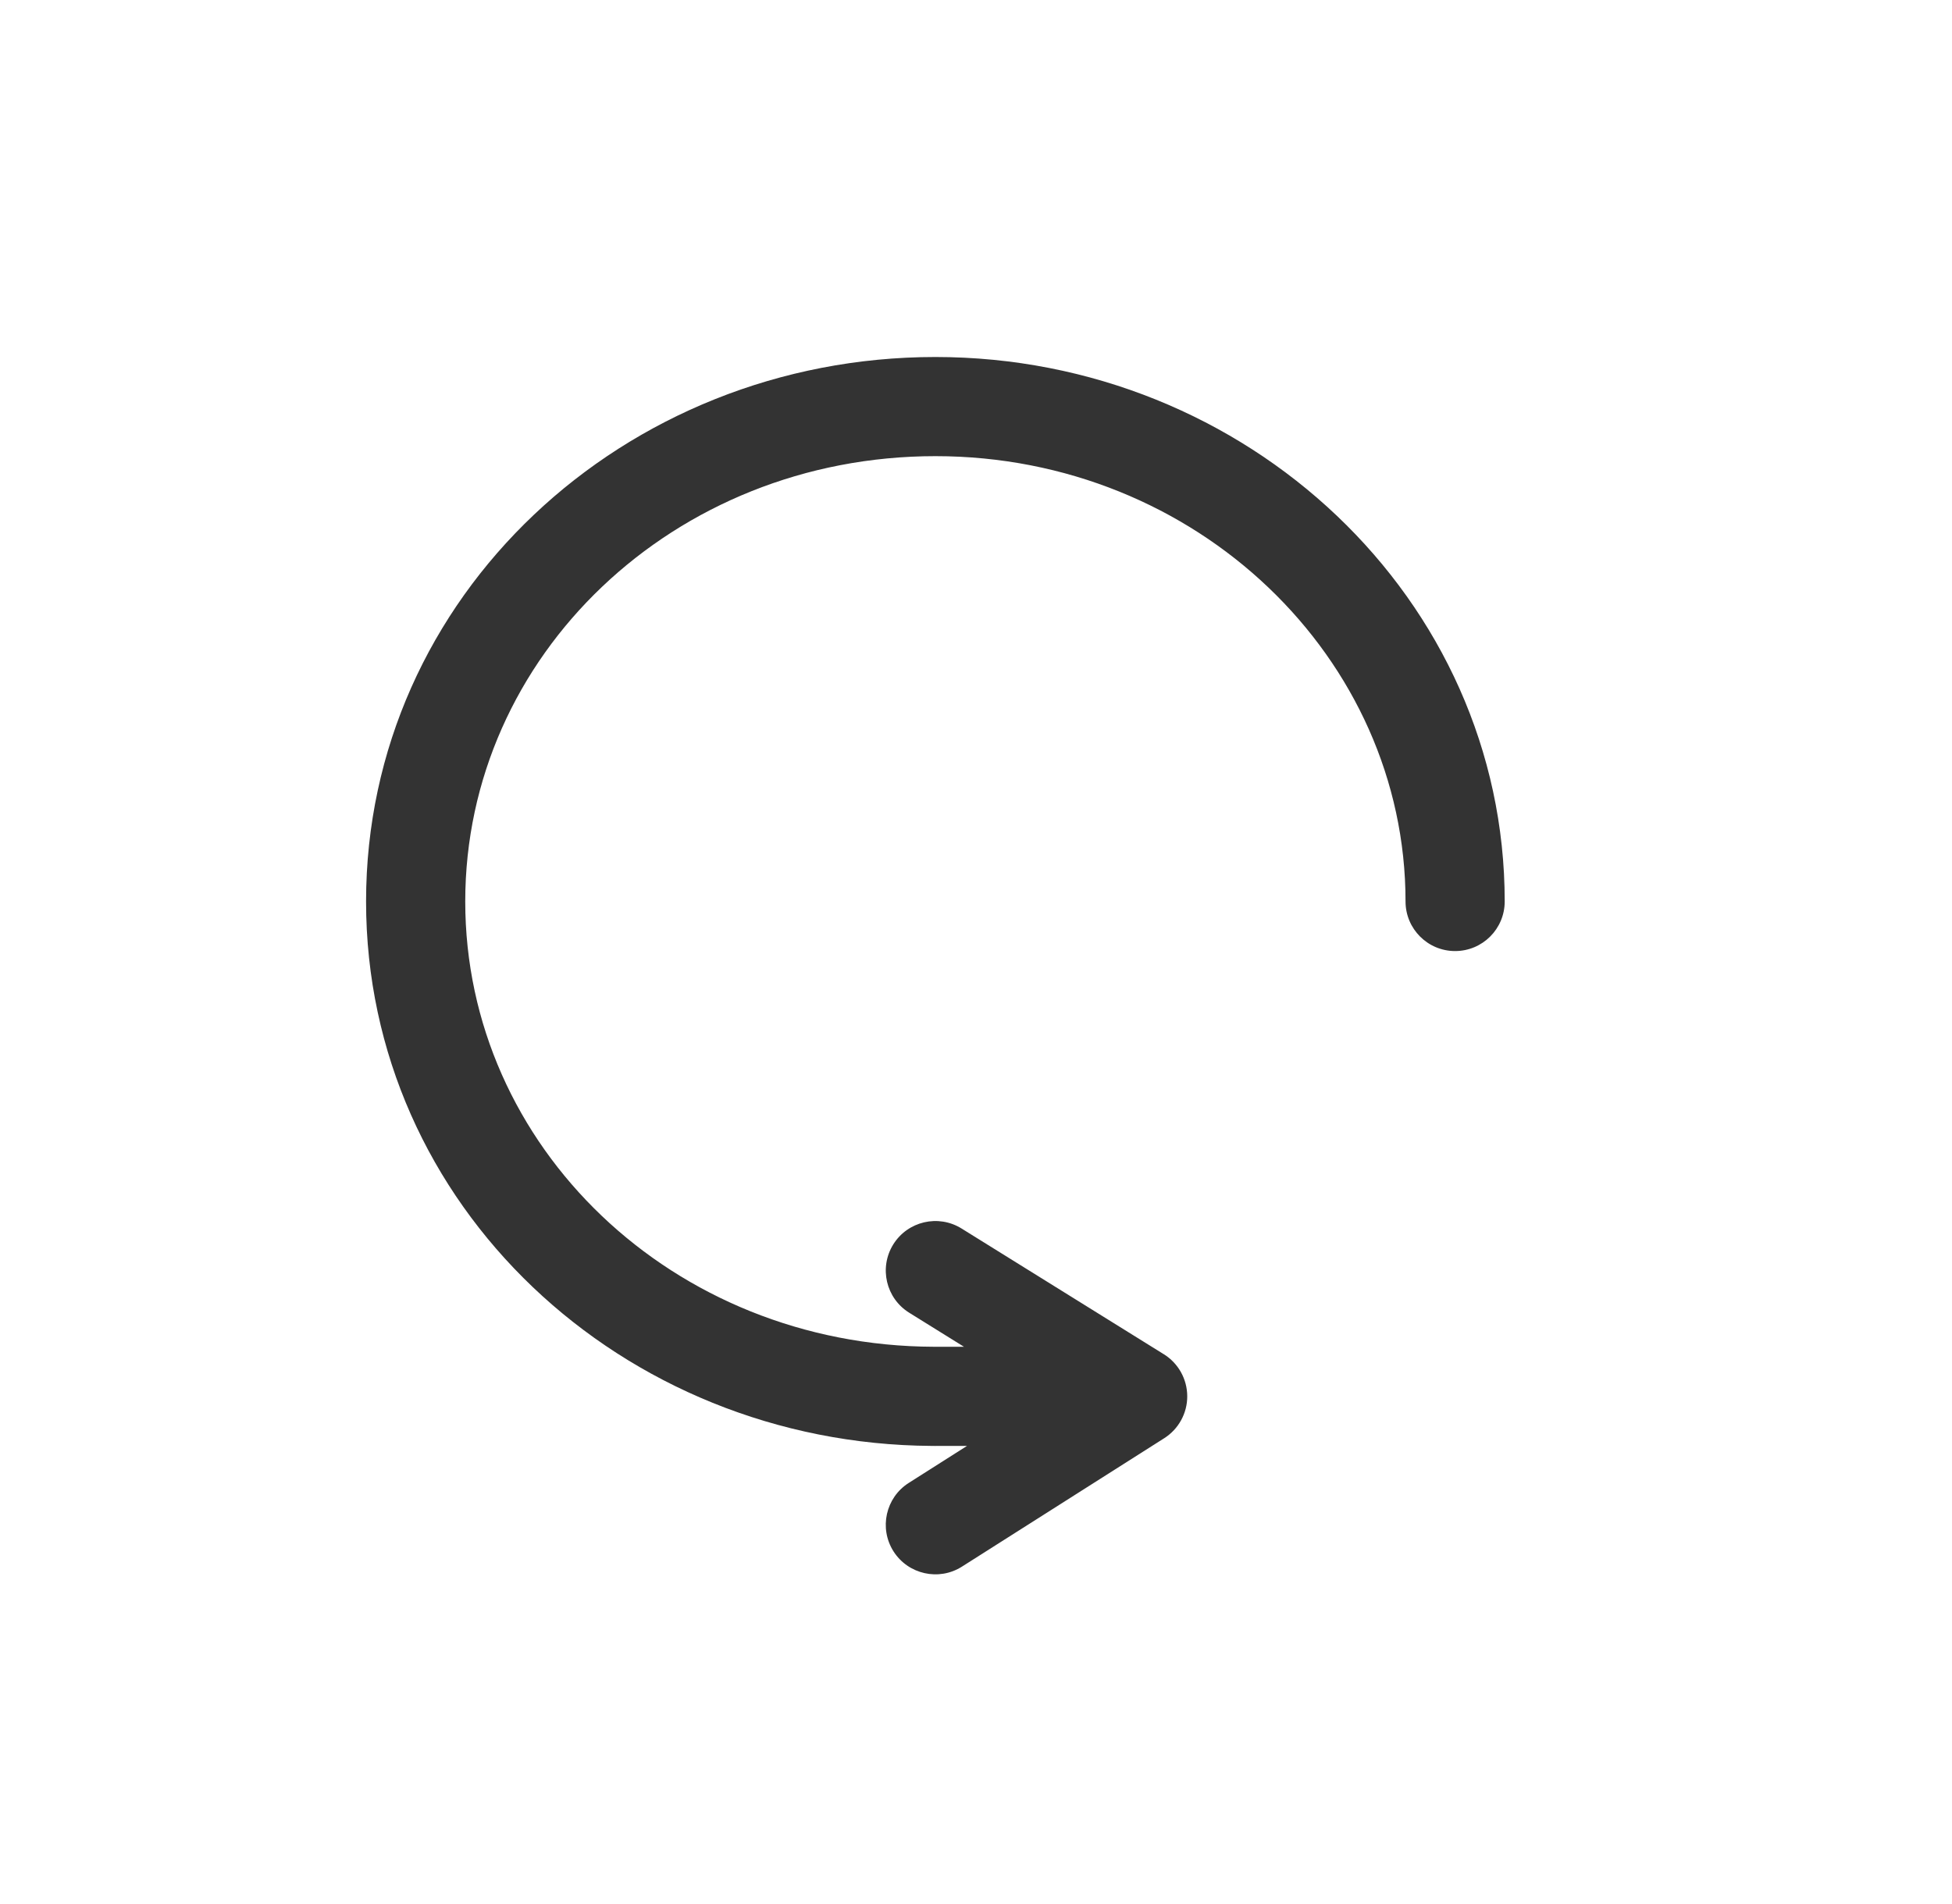 <svg width="41" height="40" viewBox="0 0 41 40" fill="none" xmlns="http://www.w3.org/2000/svg">
<path fill-rule="evenodd" clip-rule="evenodd" d="M19.647 9.583C14.151 9.583 9.772 13.776 9.772 18.938C9.772 24.09 14.133 28.276 19.613 28.293H19.614H19.616H19.619H19.621H19.623H19.625H19.628H19.631H19.633H19.636H19.639H19.642H19.644H19.647H19.651H19.654H19.657H19.66H19.663H19.667H19.671H19.674H19.678H19.681H19.685H19.689H19.693H19.697H19.701H19.705H19.709H19.714H19.718H19.723H19.727H19.732H19.736H19.741H19.746H19.75H19.755H19.76H19.765H19.77H19.776H19.781H19.786H19.791H19.797H19.802H19.808H19.813H19.819H19.825H19.83H19.836H19.842H19.848H19.854H19.86H19.866H19.872H19.878H19.885H19.891H19.897H19.904H19.91H19.917H19.924H19.93H19.937H19.944H19.951H19.957H19.964H19.971H19.978H19.985H19.993H20H20.007H20.015H20.022H20.029H20.037H20.044H20.052H20.059H20.067H20.075H20.082H20.09H20.098H20.106H20.114H20.122H20.13H20.138H20.146H20.154H20.163H20.171H20.179H20.187H20.196H20.204H20.213H20.221H20.23H20.238H20.247L19.097 27.578C18.608 27.274 18.459 26.632 18.762 26.143C19.066 25.655 19.708 25.505 20.197 25.809L24.445 28.45C24.75 28.639 24.935 28.972 24.937 29.33C24.939 29.688 24.756 30.022 24.454 30.214L20.205 32.912C19.72 33.22 19.076 33.076 18.767 32.591C18.459 32.105 18.603 31.461 19.088 31.153L20.311 30.376H20.309H20.3H20.291H20.282H20.273H20.264H20.256H20.247H20.238H20.23H20.221H20.213H20.204H20.196H20.187H20.179H20.171H20.163H20.154H20.146H20.138H20.13H20.122H20.114H20.106H20.098H20.09H20.082H20.075H20.067H20.059H20.052H20.044H20.037H20.029H20.022H20.015H20.007H20H19.993H19.985H19.978H19.971H19.964H19.957H19.951H19.944H19.937H19.93H19.924H19.917H19.91H19.904H19.897H19.891H19.885H19.878H19.872H19.866H19.86H19.854H19.848H19.842H19.836H19.83H19.825H19.819H19.813H19.808H19.802H19.797H19.791H19.786H19.781H19.776H19.77H19.765H19.76H19.755H19.75H19.746H19.741H19.736H19.732H19.727H19.723H19.718H19.714H19.709H19.705H19.701H19.697H19.693H19.689H19.685H19.681H19.678H19.674H19.671H19.667H19.663H19.66H19.658C19.654 30.376 19.651 30.377 19.647 30.377C19.635 30.377 19.622 30.376 19.61 30.376H19.608H19.607H19.605H19.603H19.602H19.6H19.599H19.598H19.596H19.595H19.594H19.593H19.592H19.591H19.591H19.59H19.59H19.589H19.589H19.588H19.588H19.588V30.376C19.588 30.376 19.588 30.376 19.588 30.376V30.376C19.581 30.376 19.575 30.376 19.569 30.376C13.062 30.336 7.689 25.327 7.689 18.938C7.689 12.524 13.105 7.5 19.647 7.5C26.193 7.5 31.605 12.584 31.605 18.938C31.605 19.514 31.139 19.98 30.563 19.98C29.988 19.98 29.522 19.514 29.522 18.938C29.522 13.829 25.139 9.583 19.647 9.583Z" fill="#333333"/>
</svg>
